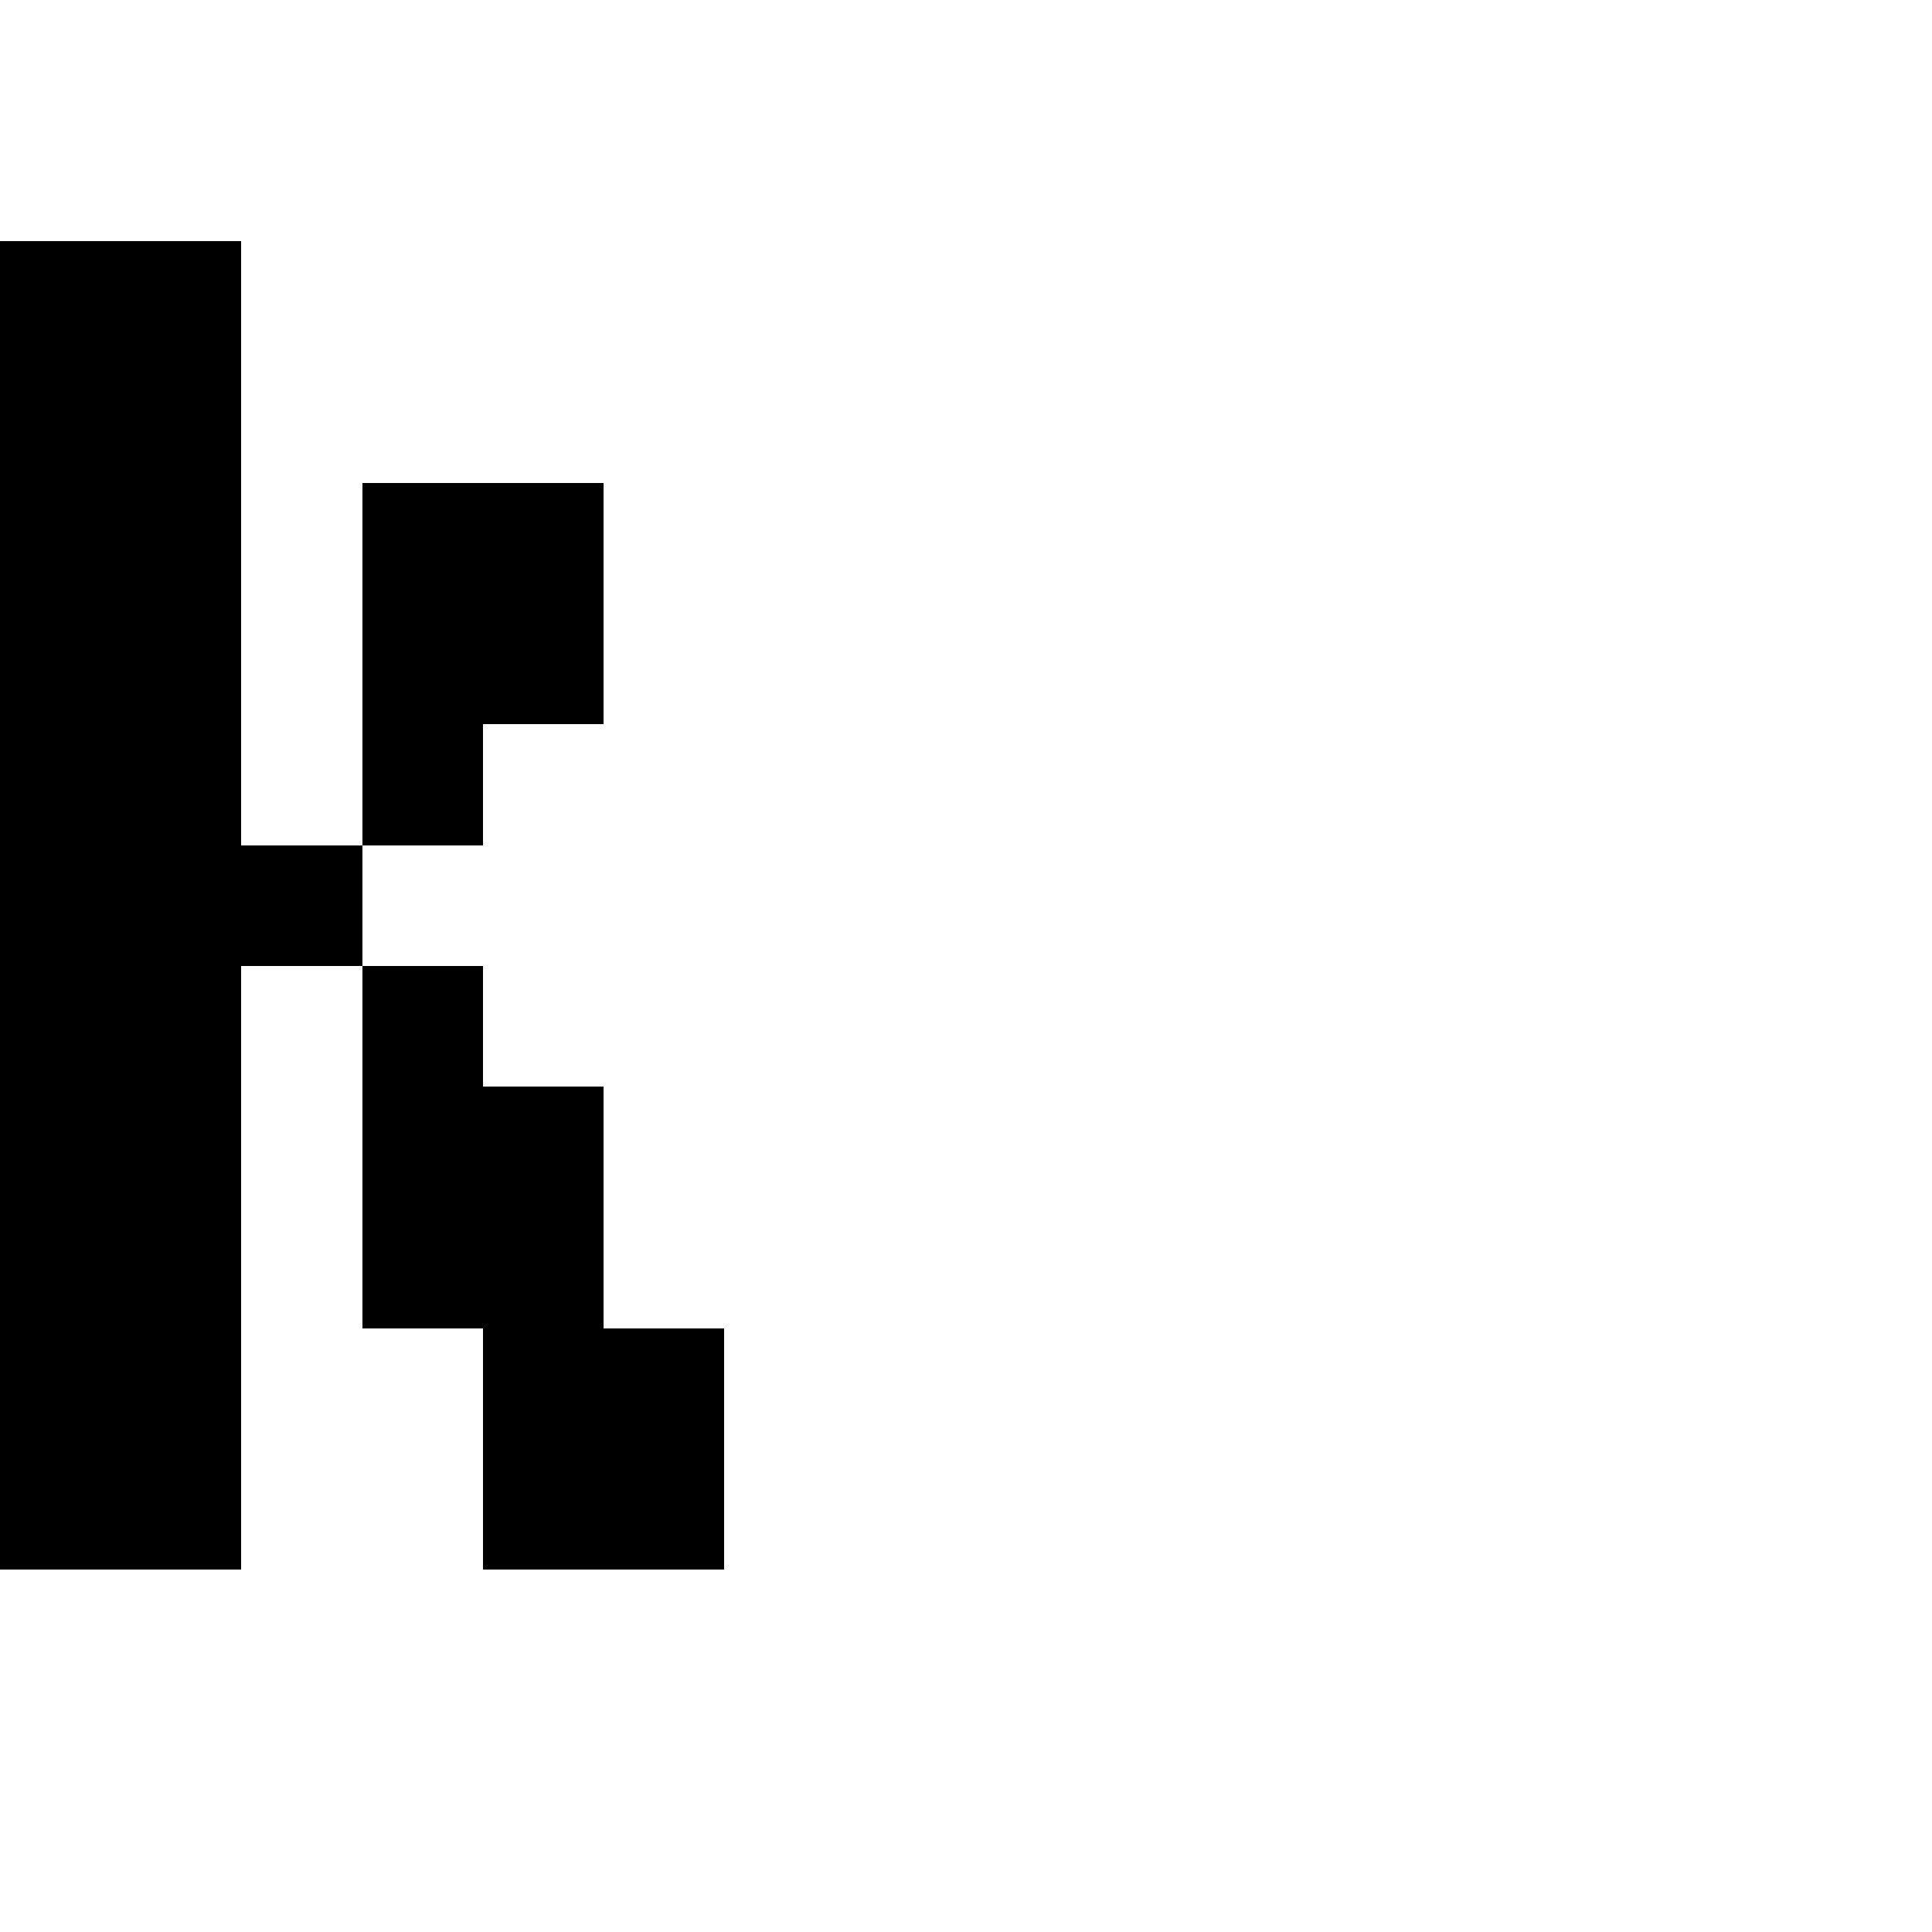 <?xml version="1.0" encoding="UTF-8" standalone="no"?>
<svg
   version="1.1"
   width="16"
   height="16"
   shape-rendering="crispEdges"
   id="svg76"
   sodipodi:docname="k.svg"
   xmlns:inkscape="http://www.inkscape.org/namespaces/inkscape"
   xmlns:sodipodi="http://sodipodi.sourceforge.net/DTD/sodipodi-0.dtd"
   xmlns="http://www.w3.org/2000/svg"
   xmlns:svg="http://www.w3.org/2000/svg">
  <defs
     id="defs80" />
  <sodipodi:namedview
     id="namedview78"
     pagecolor="#ffffff"
     bordercolor="#000000"
     borderopacity="0.25"
     inkscape:showpageshadow="2"
     inkscape:pageopacity="0.0"
     inkscape:pagecheckerboard="0"
     inkscape:deskcolor="#d1d1d1" />
  <path
     id="rect2"
     d="M 0 2 L 0 3 L 0 4 L 0 5 L 0 6 L 0 7 L 0 8 L 0 9 L 0 10 L 0 11 L 0 12 L 0 13 L 1 13 L 2 13 L 2 12 L 2 11 L 2 10 L 2 9 L 2 8 L 3 8 L 3 7 L 2 7 L 2 6 L 2 5 L 2 4 L 2 3 L 2 2 L 1 2 L 0 2 z M 3 7 L 4 7 L 4 6 L 5 6 L 5 5 L 5 4 L 4 4 L 3 4 L 3 5 L 3 6 L 3 7 z M 3 8 L 3 9 L 3 10 L 3 11 L 4 11 L 4 12 L 4 13 L 5 13 L 6 13 L 6 12 L 6 11 L 5 11 L 5 10 L 5 9 L 4 9 L 4 8 L 3 8 z " />
</svg>
